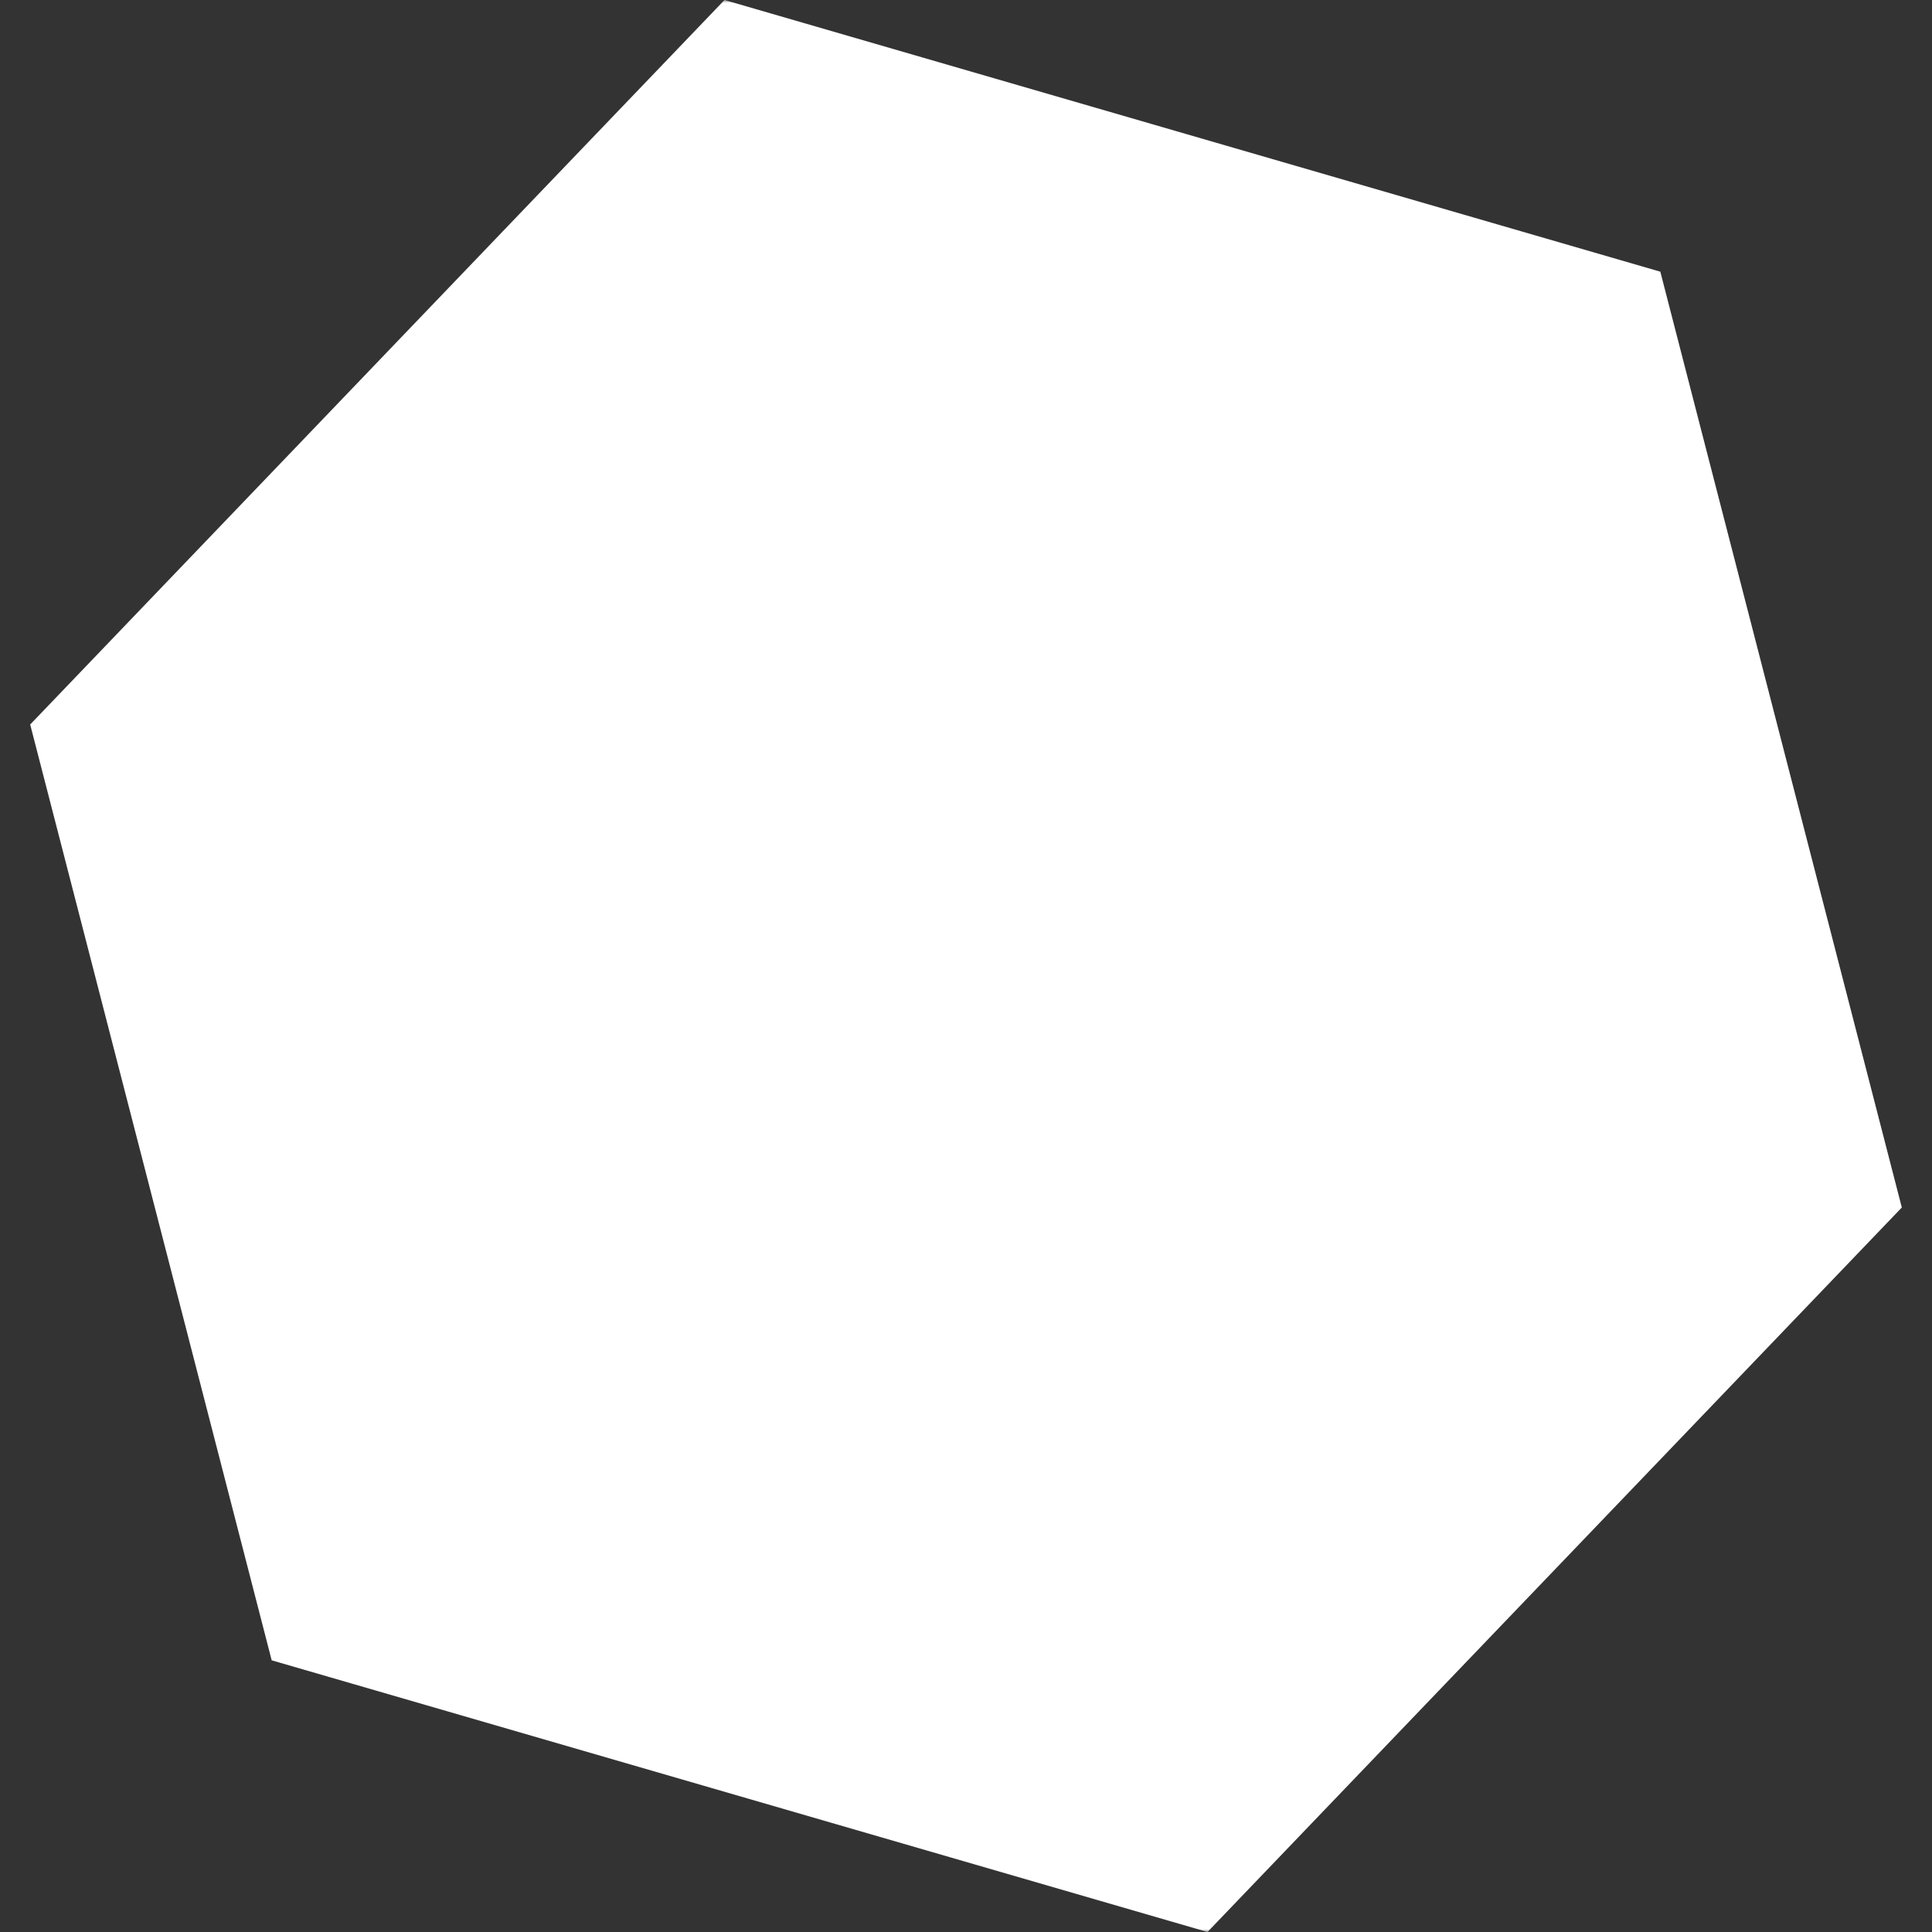 <svg xmlns="http://www.w3.org/2000/svg" width="320" height="320"><rect width="100%" height="100%" fill="#333333" stroke="none"/><defs><mask id="a"><path fill="#fff" d="M0 0h320v320H0z"/><path d="M20 120l140-40-40 150z"/></mask></defs><path fill="#fff" mask="url(#a)" d="M120 0l155 45 40 155-115 120-155-45L5 120z"/></svg>